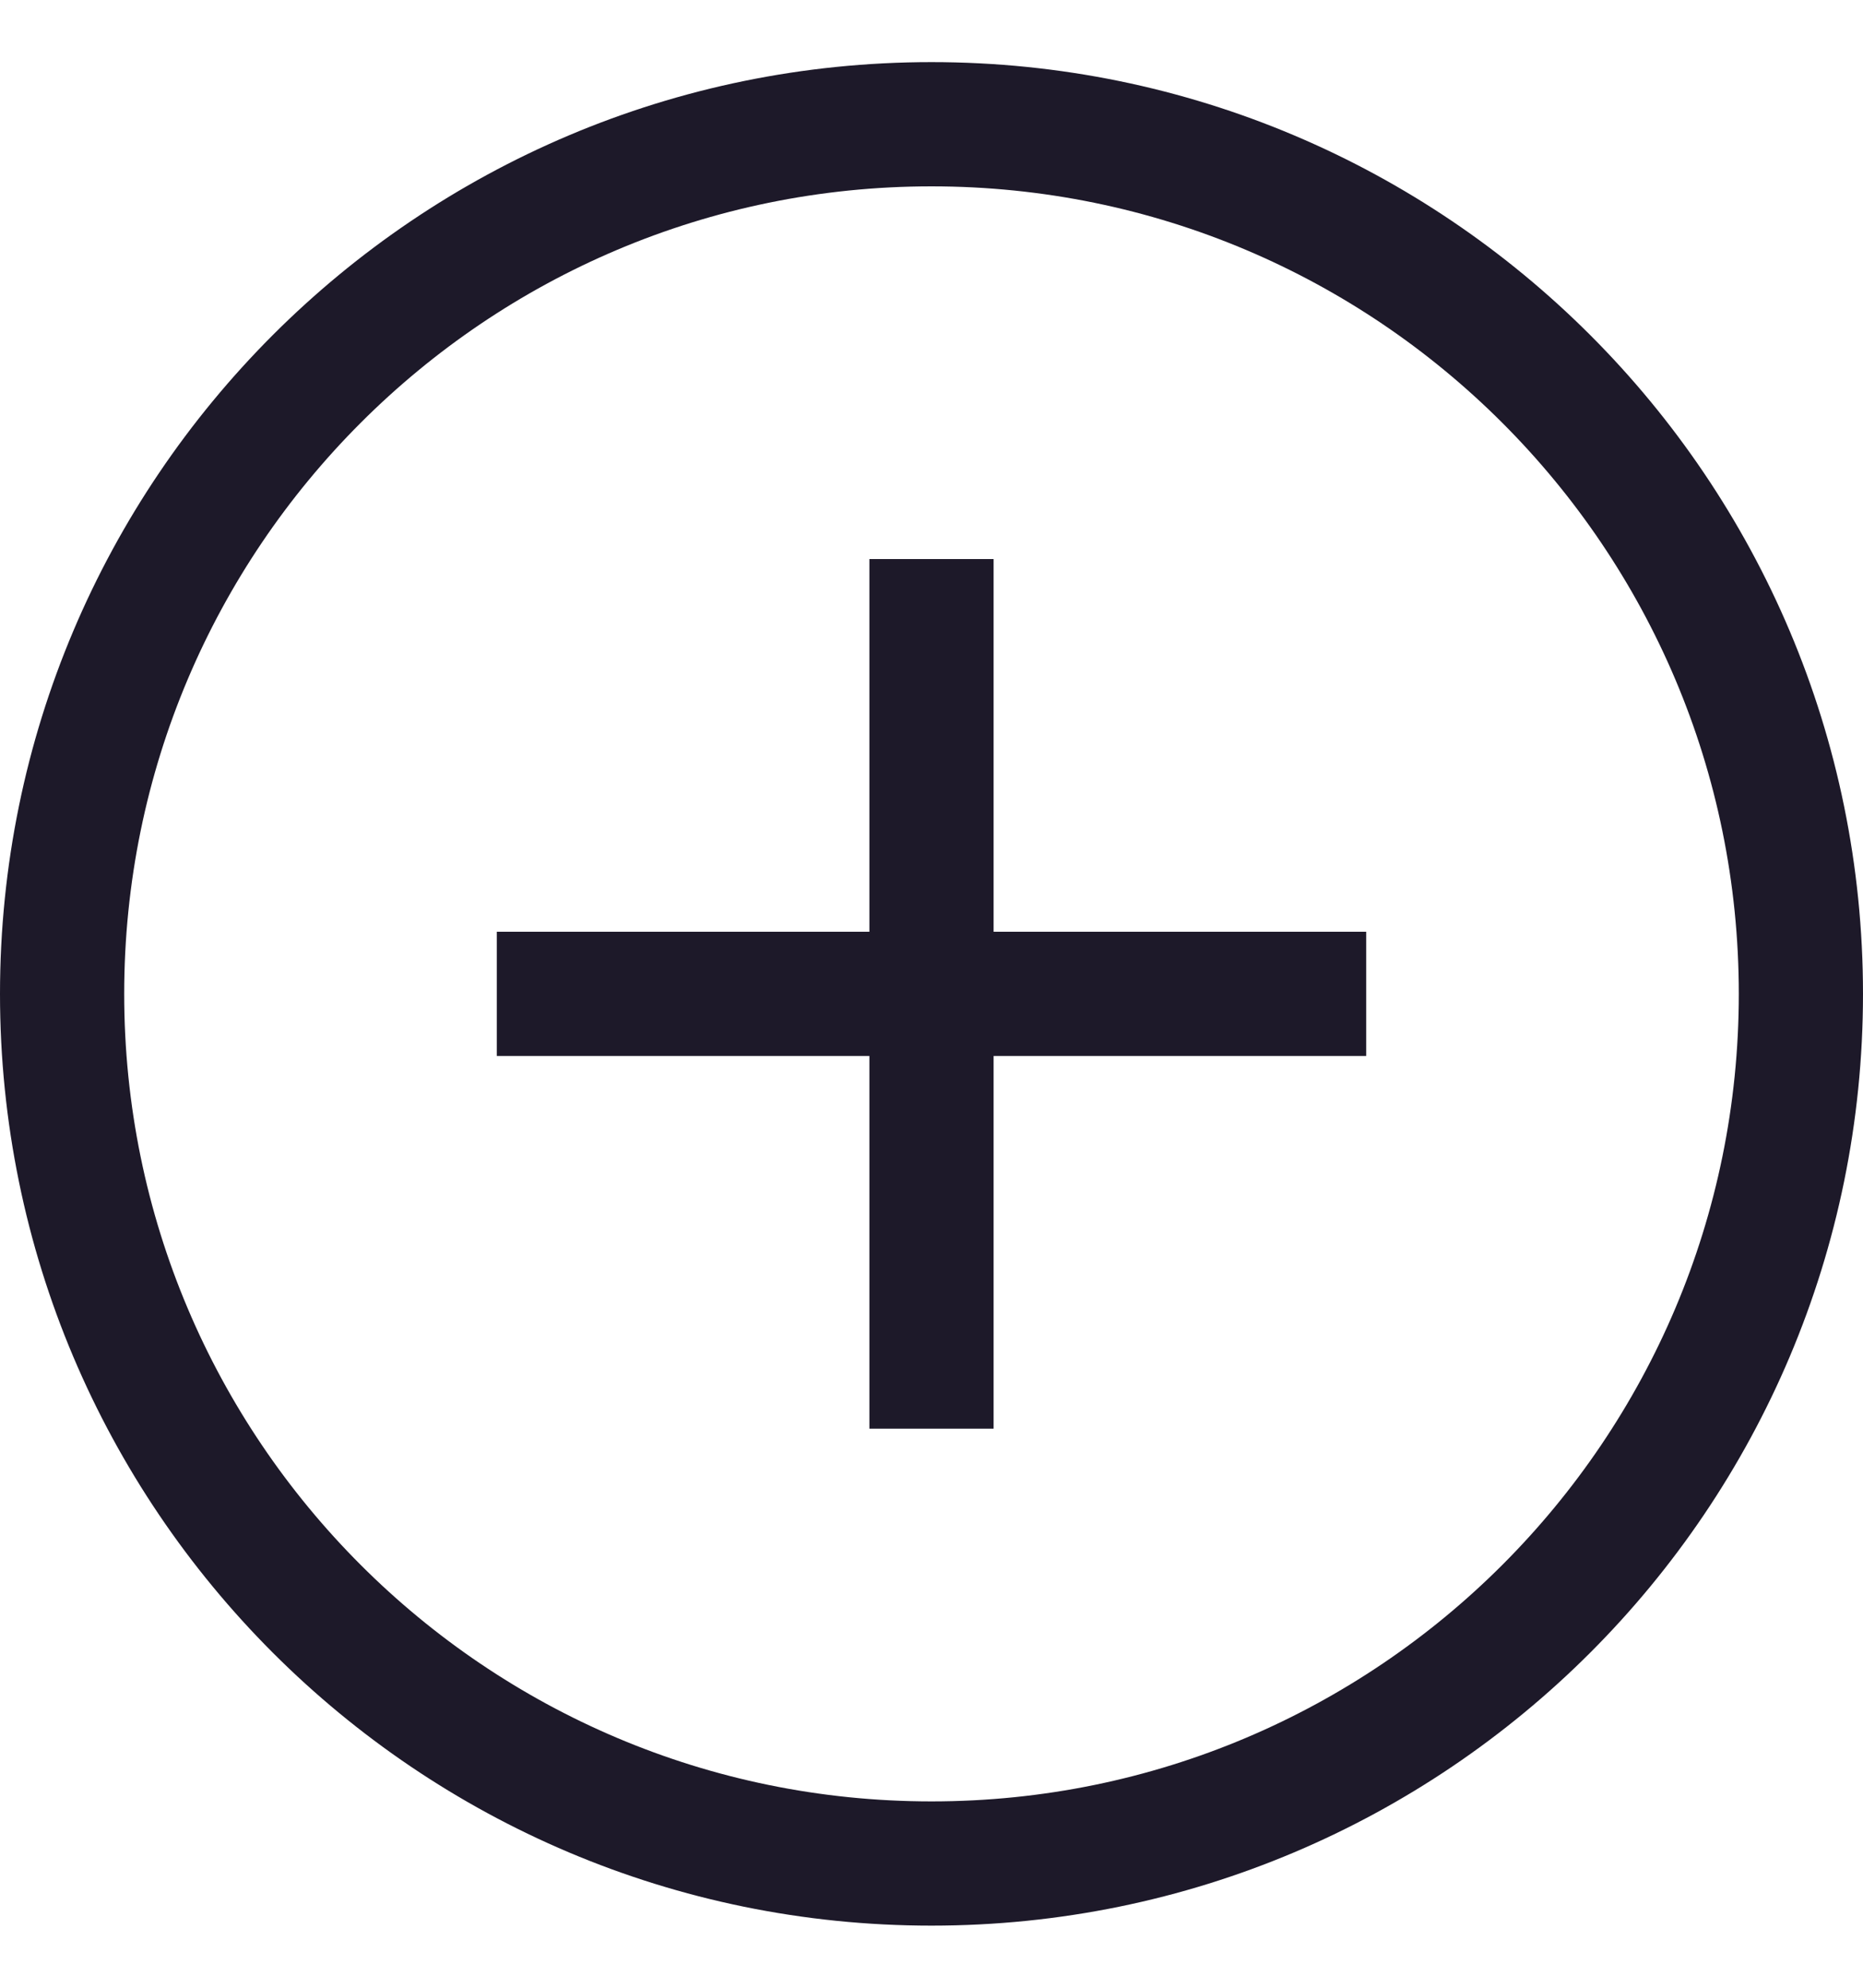 <svg width="15" height="16" viewBox="0 0 15 16" fill="none" xmlns="http://www.w3.org/2000/svg">
<path d="M7.5 4.5V11.5M4 8H11M7.5 15C3.634 15 0.5 11.866 0.5 8C0.5 4.134 3.634 1 7.5 1C11.366 1 14.5 4.134 14.5 8C14.5 11.866 11.366 15 7.5 15Z" stroke="#1D1929"/>
</svg>
